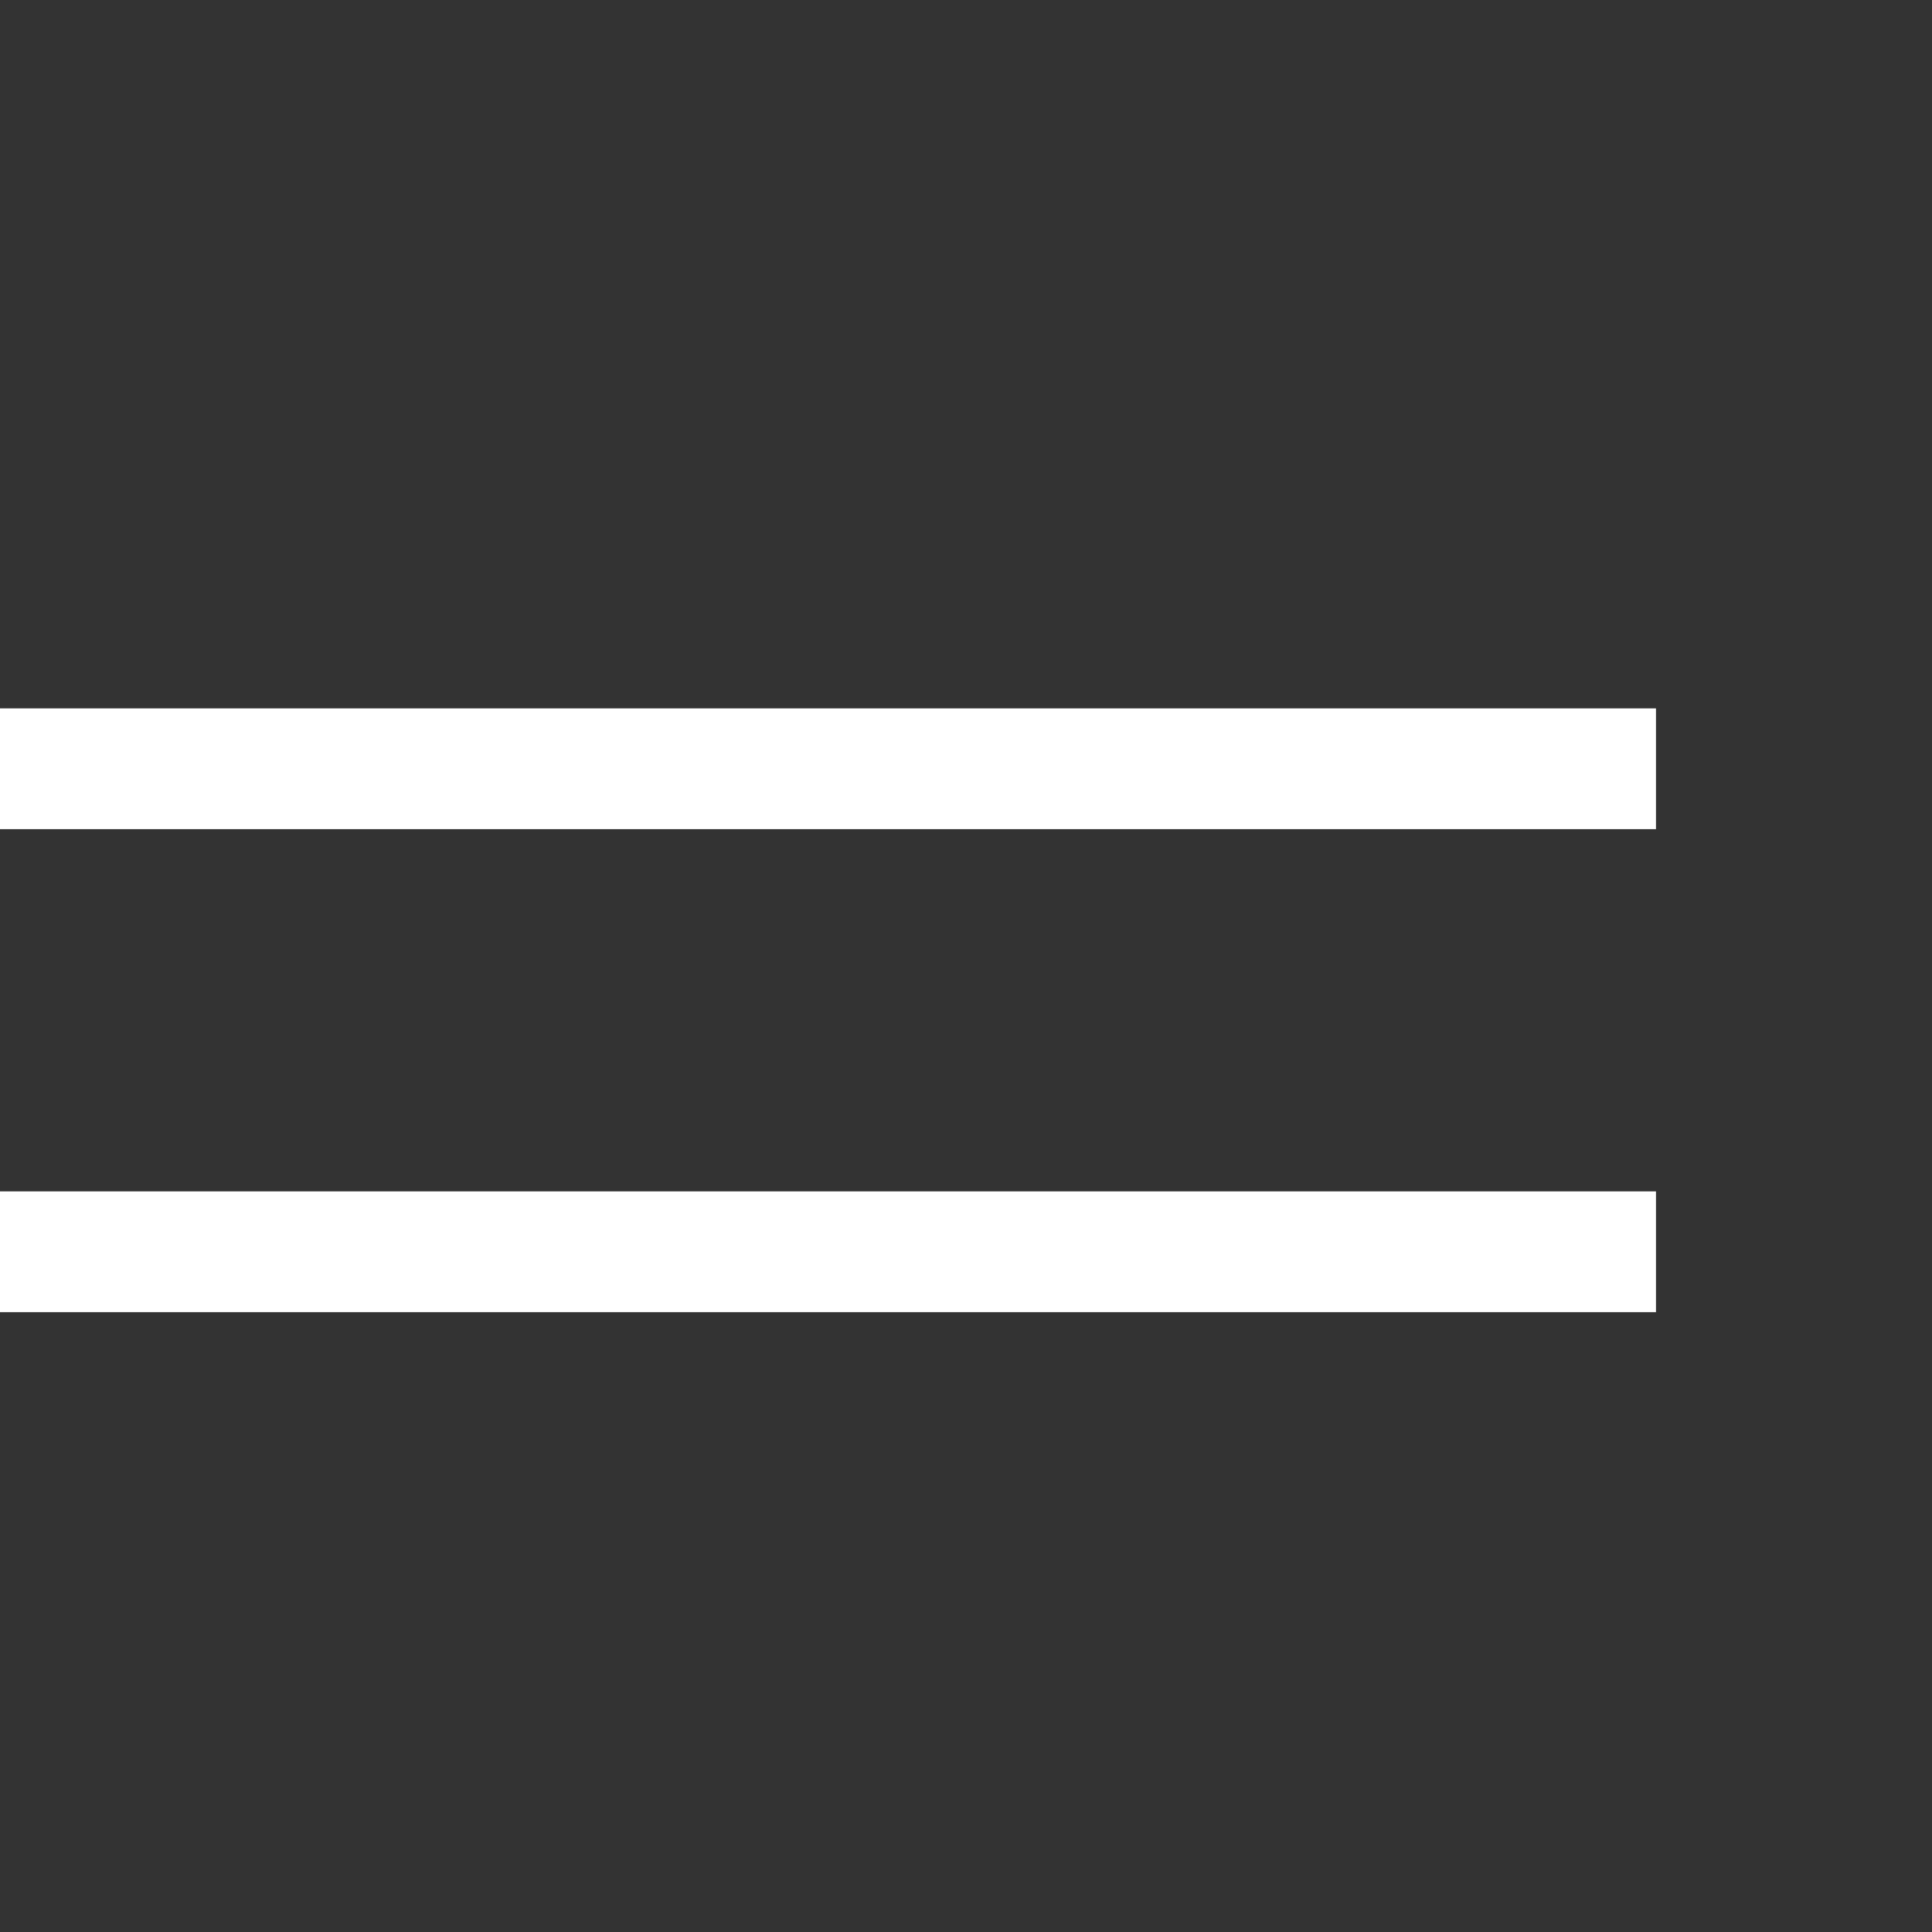 <svg width="30" height="30" fill="none" xmlns="http://www.w3.org/2000/svg"><rect width="100%" height="100%" fill="#333333" stroke="none"/><path d="M0 11v1.875h25.714V11H0zm0 7.5v1.875h25.714V18.5H0z" fill="#fff"/></svg>